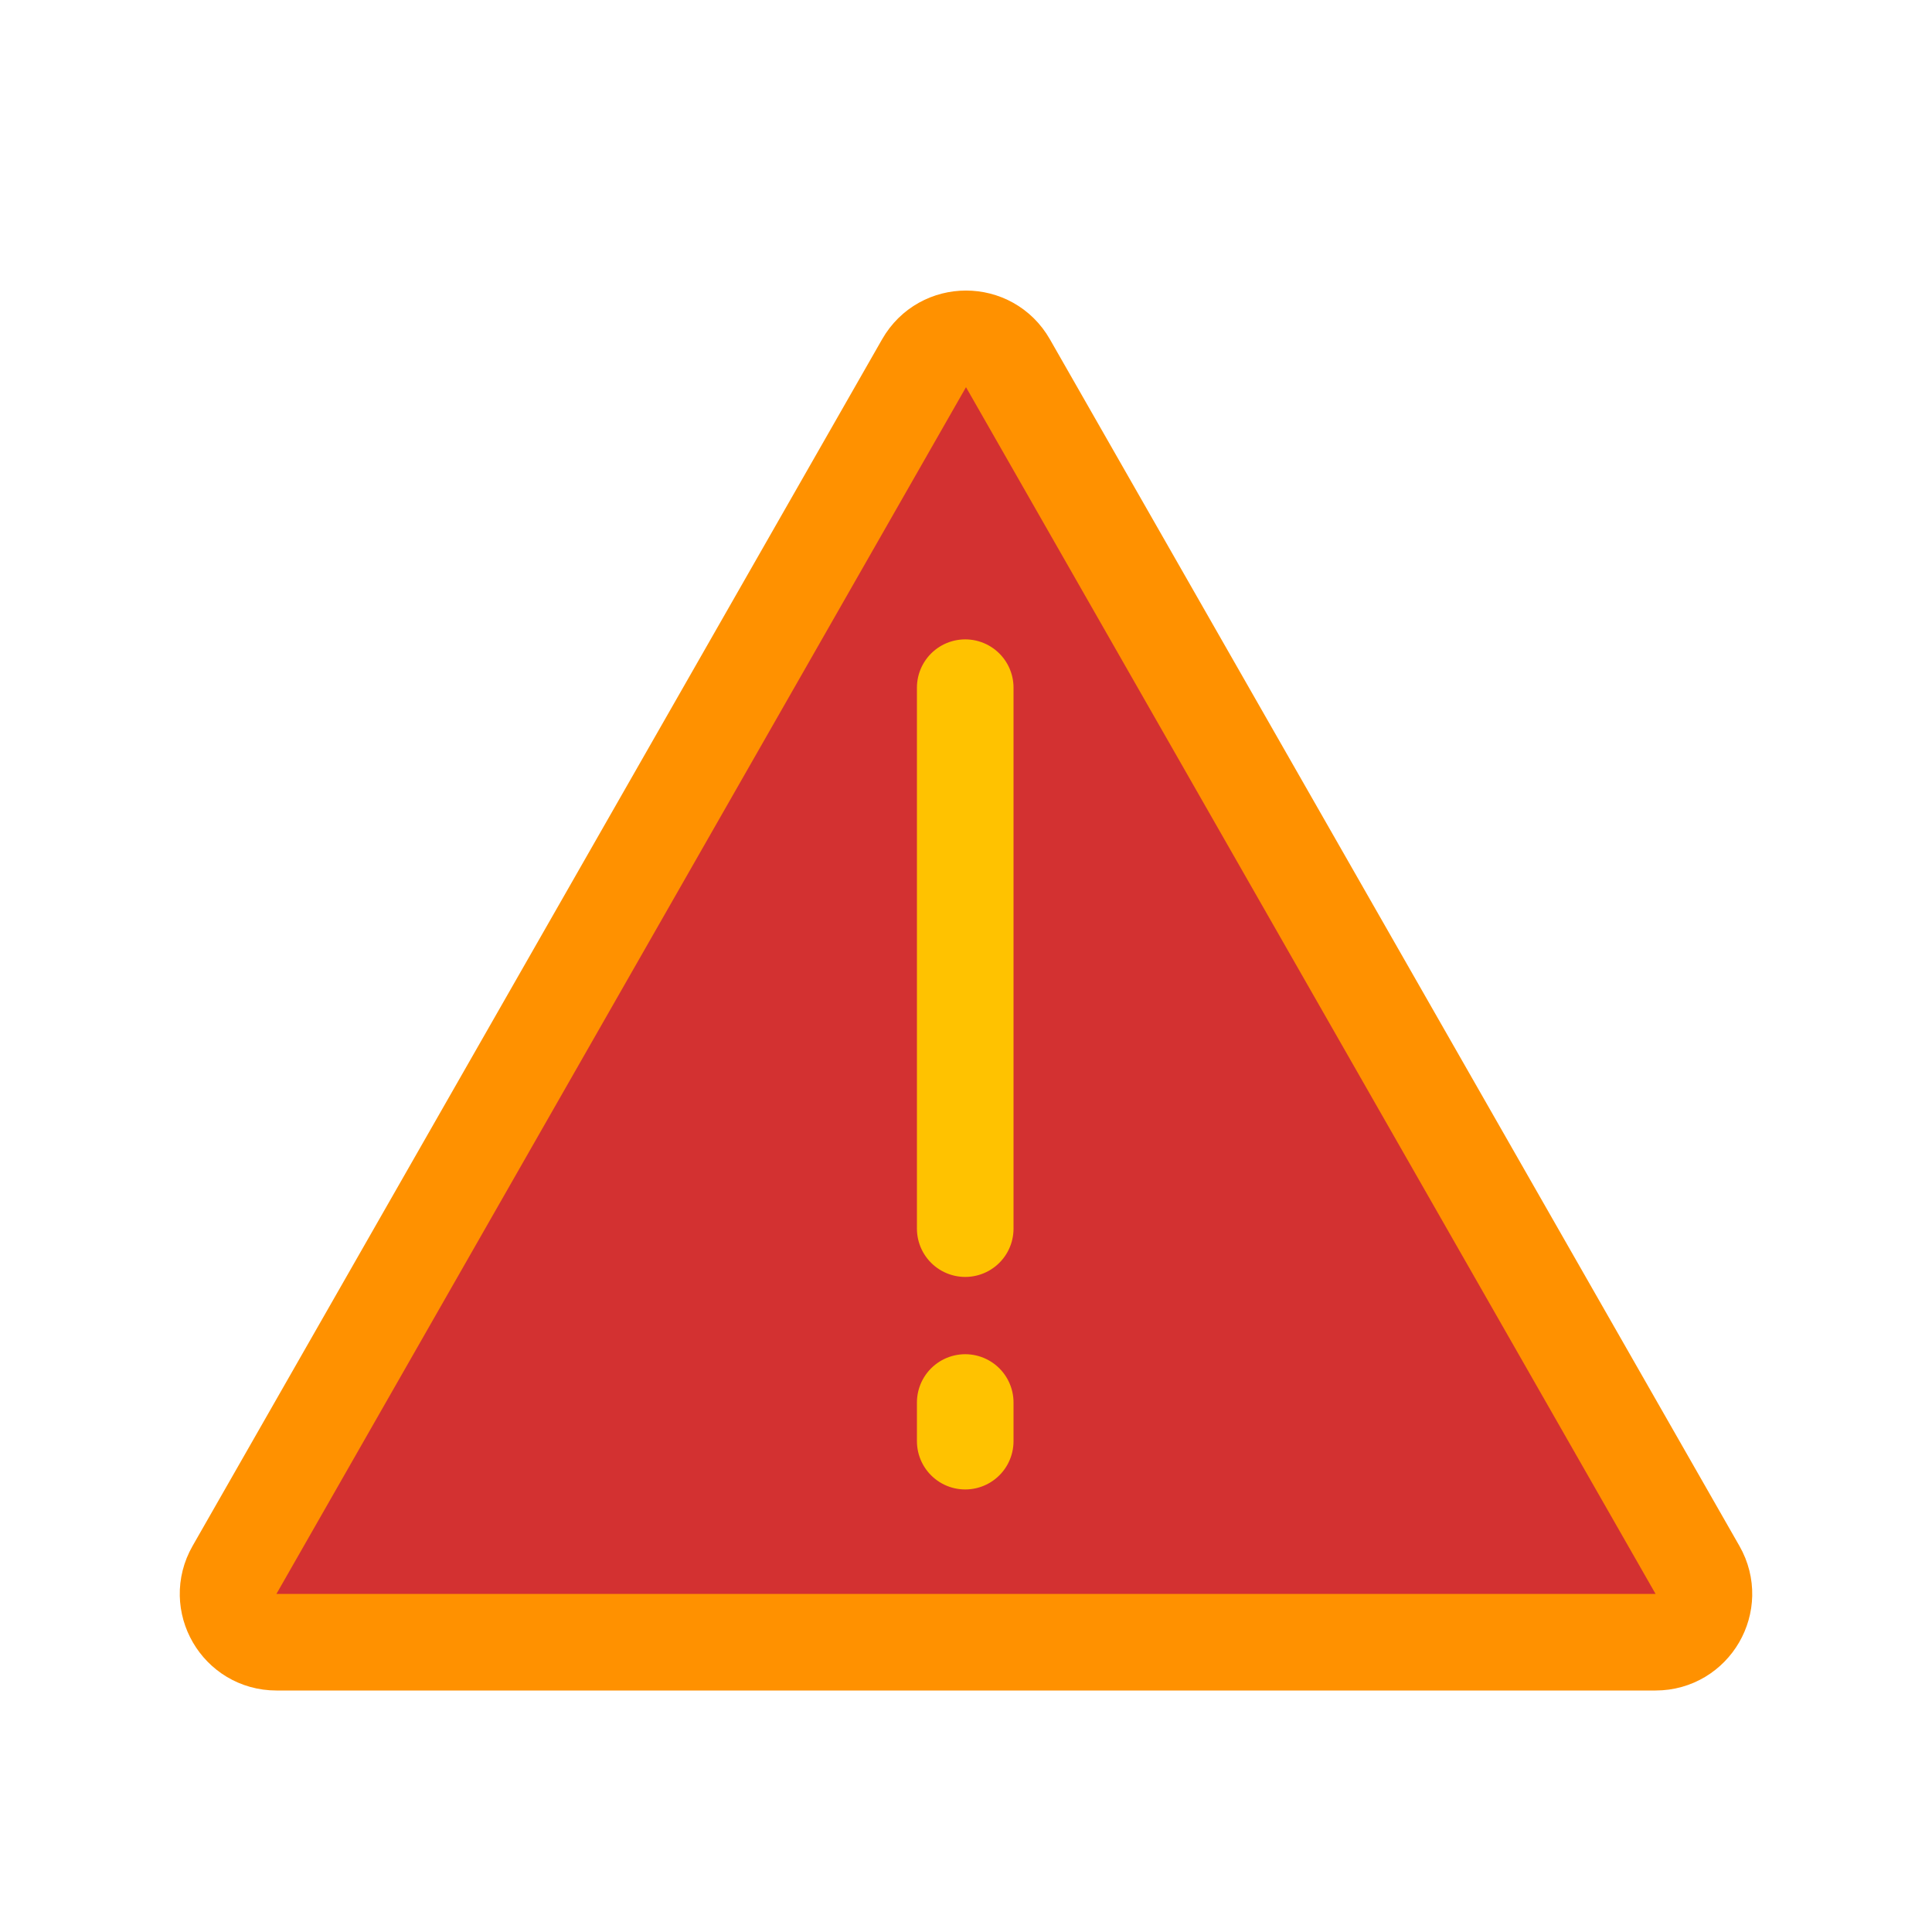 <svg viewBox="0 0 80 80" fill="none">
  <path d="M38.264 15.039C39.031 13.695 40.969 13.695 41.736 15.039L70.29 65.008C71.052 66.341 70.089 68 68.554 68H11.446C9.911 68 8.948 66.341 9.71 65.008L38.264 15.039Z" fill="#D33131" stroke="#FF9100" stroke-width="4" stroke-linecap="round" stroke-linejoin="round" />
  <path d="M39.968 50.875V28.475" stroke="#FFC200" stroke-width="4" stroke-linecap="round" stroke-linejoin="round" />
  <path d="M39.968 58.075L39.968 59.675" stroke="#FFC200" stroke-width="4" stroke-linecap="round" stroke-linejoin="round" />
</svg>